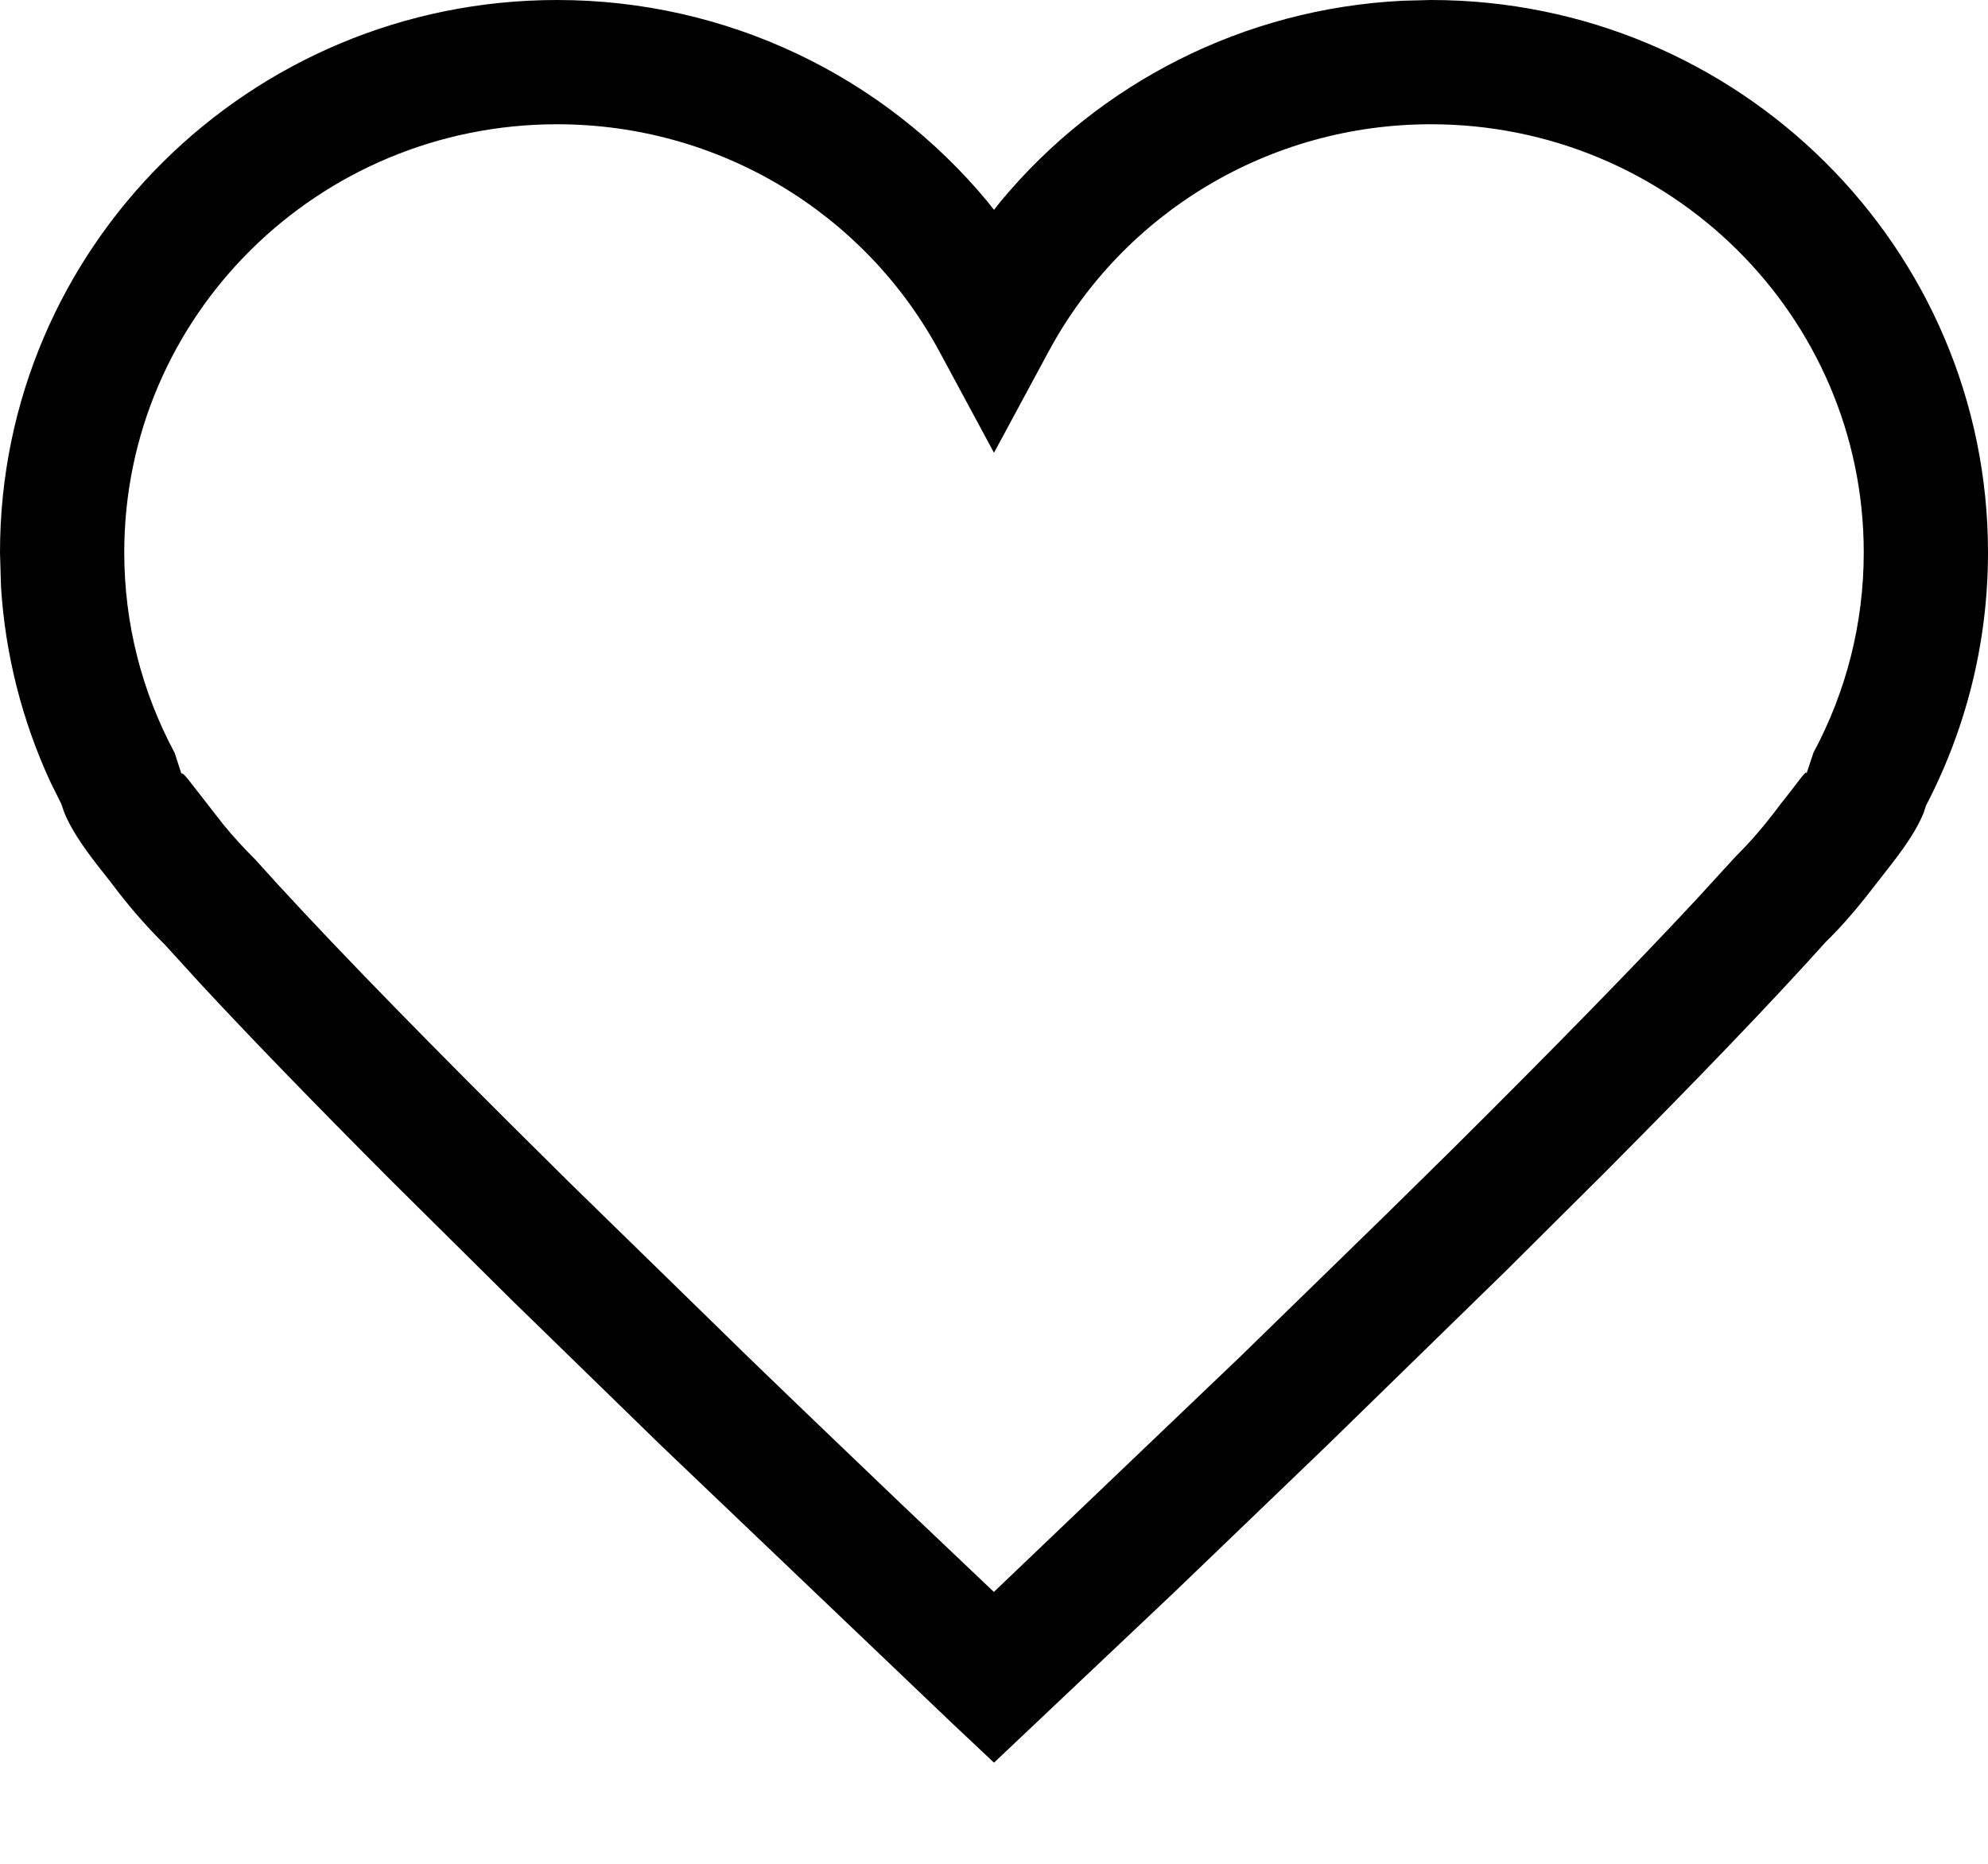 <?xml version="1.0" encoding="UTF-8"?>
<svg width="16" height="15" viewBox="0 0 16 15" xmlns="http://www.w3.org/2000/svg" xmlns:xlink="http://www.w3.org/1999/xlink">
    <path d="M11.289,0.006 C10.009,0.069 8.843,0.669 8.052,1.623 L8,1.689 L7.948,1.623 C7.111,0.613 5.852,-1.42108547e-14 4.484,-1.42108547e-14 C2.009,-1.42108547e-14 1.77635684e-15,1.99 1.77635684e-15,4.446 L0.008,4.721 C0.042,5.267 0.177,5.796 0.403,6.288 L0.492,6.467 L0.519,6.544 C0.57,6.667 0.657,6.8 0.786,6.966 L0.89,7.098 C1.023,7.277 1.171,7.449 1.328,7.604 L1.606,7.909 C2.008,8.343 2.527,8.878 3.143,9.496 L4.131,10.475 L5.323,11.636 L7.658,13.864 L8,14.186 L9.445,12.82 L10.677,11.636 L12.125,10.223 L12.915,9.437 C13.659,8.69 14.262,8.062 14.694,7.581 C14.796,7.482 14.905,7.36 15.014,7.223 L15.223,6.955 C15.347,6.795 15.432,6.665 15.482,6.542 L15.504,6.474 L15.476,6.531 C15.818,5.893 16,5.182 16,4.446 C16,1.99 13.991,-1.42108547e-14 11.516,-1.42108547e-14 L11.289,0.006 Z M14.595,6.058 L14.539,6.227 C14.546,6.179 14.463,6.308 14.333,6.468 C14.205,6.64 14.09,6.774 13.972,6.89 L13.658,7.233 C13.151,7.778 12.488,8.455 11.693,9.245 L11.168,9.762 L9.982,10.918 L7.999,12.812 L7.245,12.096 C6.834,11.703 6.422,11.309 6.018,10.918 L4.578,9.512 L4.087,9.025 C3.218,8.159 2.523,7.441 2.051,6.914 C1.957,6.821 1.875,6.73 1.796,6.634 L1.514,6.272 C1.485,6.237 1.467,6.219 1.46,6.226 L1.405,6.058 C1.14,5.564 1,5.015 1,4.446 C1,2.544 2.559,1 4.484,1 C5.786,1 6.958,1.712 7.56,2.828 L8,3.644 L8.44,2.828 C9.042,1.712 10.215,1 11.516,1 C13.441,1 15,2.544 15,4.446 C15,5.015 14.86,5.564 14.595,6.058 Z" id="Stroke-1" fill-rule="nonzero"></path>
</svg>
